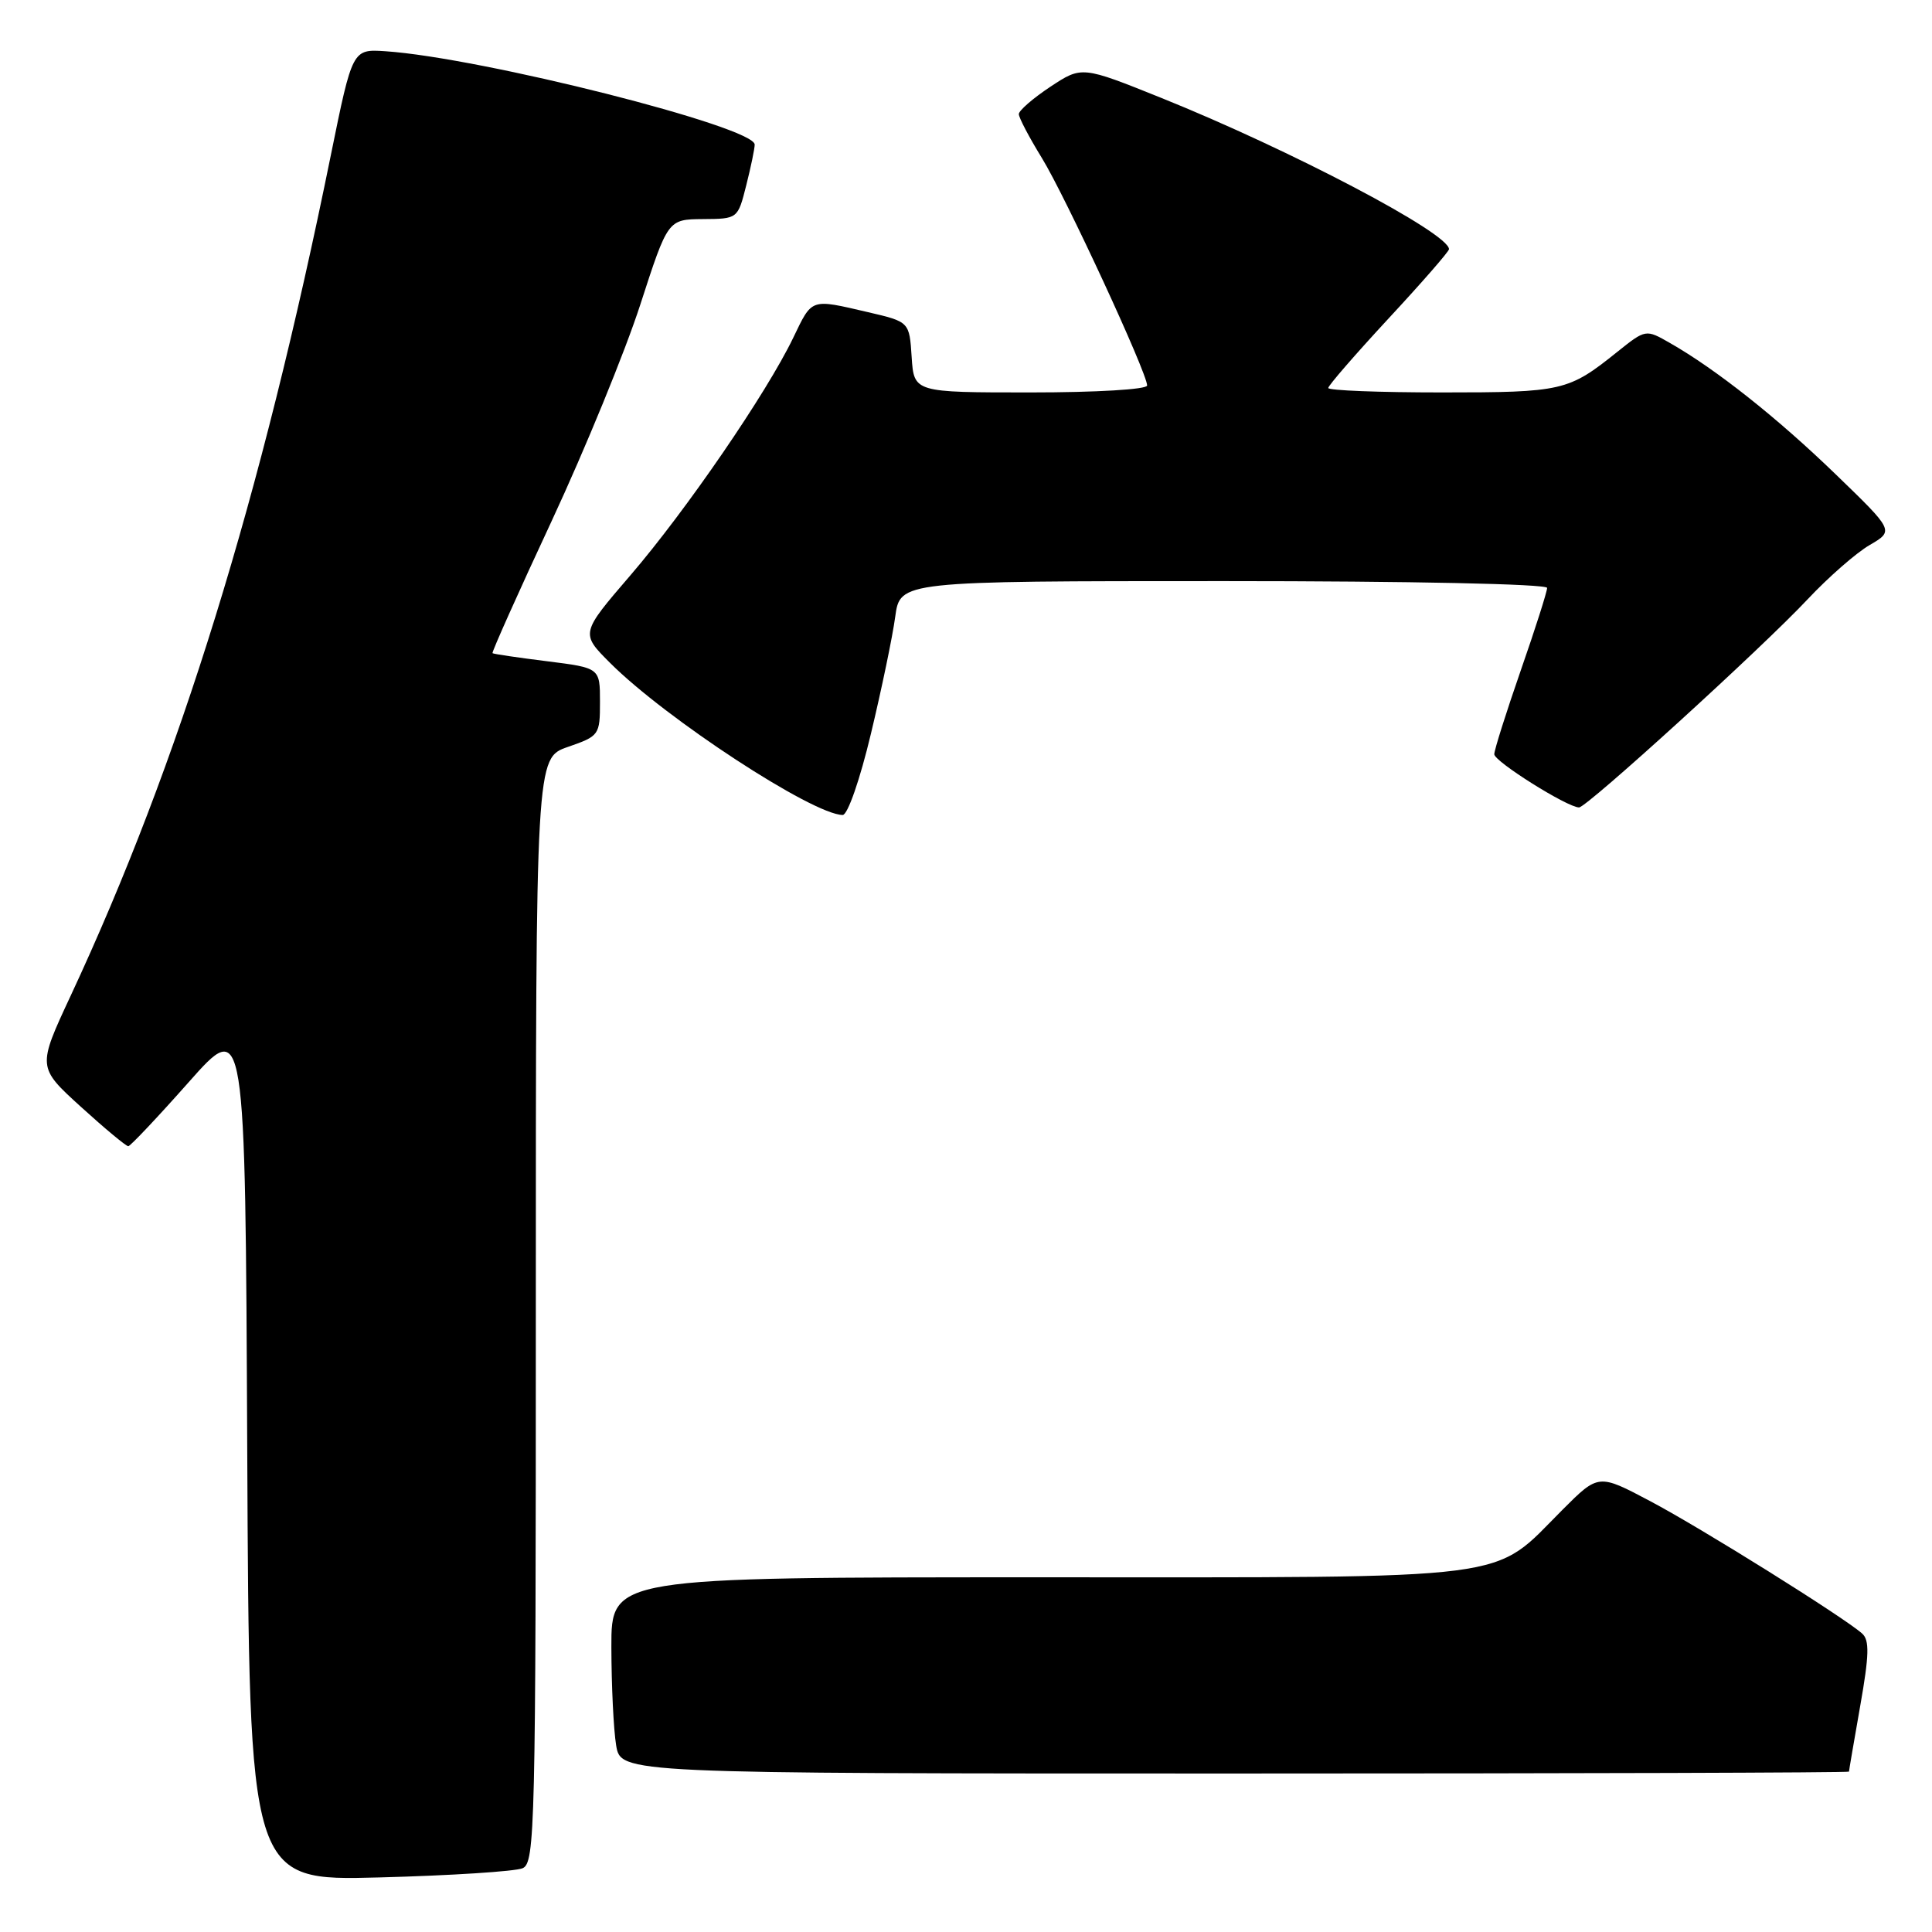 <?xml version="1.0" encoding="UTF-8" standalone="no"?>
<!DOCTYPE svg PUBLIC "-//W3C//DTD SVG 1.1//EN" "http://www.w3.org/Graphics/SVG/1.1/DTD/svg11.dtd" >
<svg xmlns="http://www.w3.org/2000/svg" xmlns:xlink="http://www.w3.org/1999/xlink" version="1.1" viewBox="0 0 256 256">
 <g >
 <path fill="currentColor"
d=" M 69.25 247.55 C 70.89 246.83 71.00 242.34 71.00 173.61 C 71.00 100.44 71.00 100.44 75.25 98.97 C 79.40 97.53 79.50 97.40 79.50 93.00 C 79.50 88.50 79.50 88.50 72.50 87.62 C 68.65 87.14 65.39 86.66 65.26 86.55 C 65.13 86.45 68.66 78.55 73.11 69.01 C 77.55 59.47 82.83 46.58 84.84 40.37 C 88.50 29.07 88.50 29.07 93.13 29.03 C 97.76 29.00 97.76 29.00 98.88 24.56 C 99.50 22.11 100.00 19.69 100.00 19.16 C 100.00 16.80 63.81 7.65 51.08 6.79 C 46.70 6.50 46.70 6.50 43.85 20.50 C 34.62 65.99 23.76 101.08 9.36 131.95 C 4.95 141.41 4.95 141.41 10.72 146.66 C 13.90 149.55 16.73 151.90 17.00 151.88 C 17.27 151.87 20.88 148.05 25.00 143.40 C 32.50 134.93 32.50 134.93 32.76 192.08 C 33.02 249.23 33.02 249.23 50.26 248.77 C 59.74 248.52 68.29 247.97 69.25 247.55 Z  M 245.00 234.75 C 245.00 234.61 245.67 230.69 246.49 226.03 C 247.68 219.29 247.73 217.33 246.74 216.45 C 244.33 214.30 225.42 202.48 218.66 198.91 C 211.81 195.28 211.81 195.28 207.04 200.05 C 197.53 209.57 201.94 209.00 137.54 209.00 C 81.00 209.00 81.00 209.00 81.01 218.25 C 81.02 223.34 81.30 229.19 81.64 231.25 C 82.26 235.00 82.26 235.00 163.63 235.00 C 208.38 235.00 245.00 234.89 245.00 234.75 Z  M 115.40 97.23 C 116.82 91.31 118.27 84.34 118.62 81.73 C 119.27 77.00 119.27 77.00 162.14 77.00 C 186.98 77.00 205.00 77.38 205.00 77.90 C 205.00 78.40 203.43 83.33 201.50 88.86 C 199.58 94.39 198.00 99.38 198.00 99.94 C 198.00 100.90 207.66 106.97 209.23 106.99 C 210.25 107.00 233.44 85.89 239.50 79.43 C 242.25 76.50 245.96 73.25 247.74 72.22 C 250.98 70.33 250.98 70.33 243.24 62.85 C 235.52 55.38 227.37 48.92 221.28 45.45 C 218.07 43.61 218.07 43.61 214.28 46.64 C 207.83 51.82 207.04 52.00 191.07 52.00 C 182.78 52.00 176.00 51.74 176.00 51.41 C 176.00 51.09 179.60 46.94 184.00 42.19 C 188.40 37.45 192.00 33.32 192.00 33.02 C 192.00 30.90 171.05 19.89 153.92 12.99 C 143.35 8.74 143.35 8.74 139.17 11.50 C 136.88 13.02 135.00 14.65 135.00 15.12 C 135.00 15.59 136.37 18.20 138.05 20.93 C 141.16 25.99 152.00 49.41 152.00 51.08 C 152.00 51.60 145.27 52.00 136.55 52.00 C 121.11 52.00 121.11 52.00 120.80 47.32 C 120.50 42.64 120.50 42.64 115.00 41.36 C 107.34 39.58 107.65 39.48 105.11 44.75 C 101.59 52.07 90.90 67.66 83.55 76.21 C 76.92 83.92 76.92 83.92 80.83 87.83 C 88.23 95.23 107.67 107.94 111.66 107.99 C 112.32 107.99 113.95 103.31 115.40 97.23 Z "/>
</g>
</svg>
